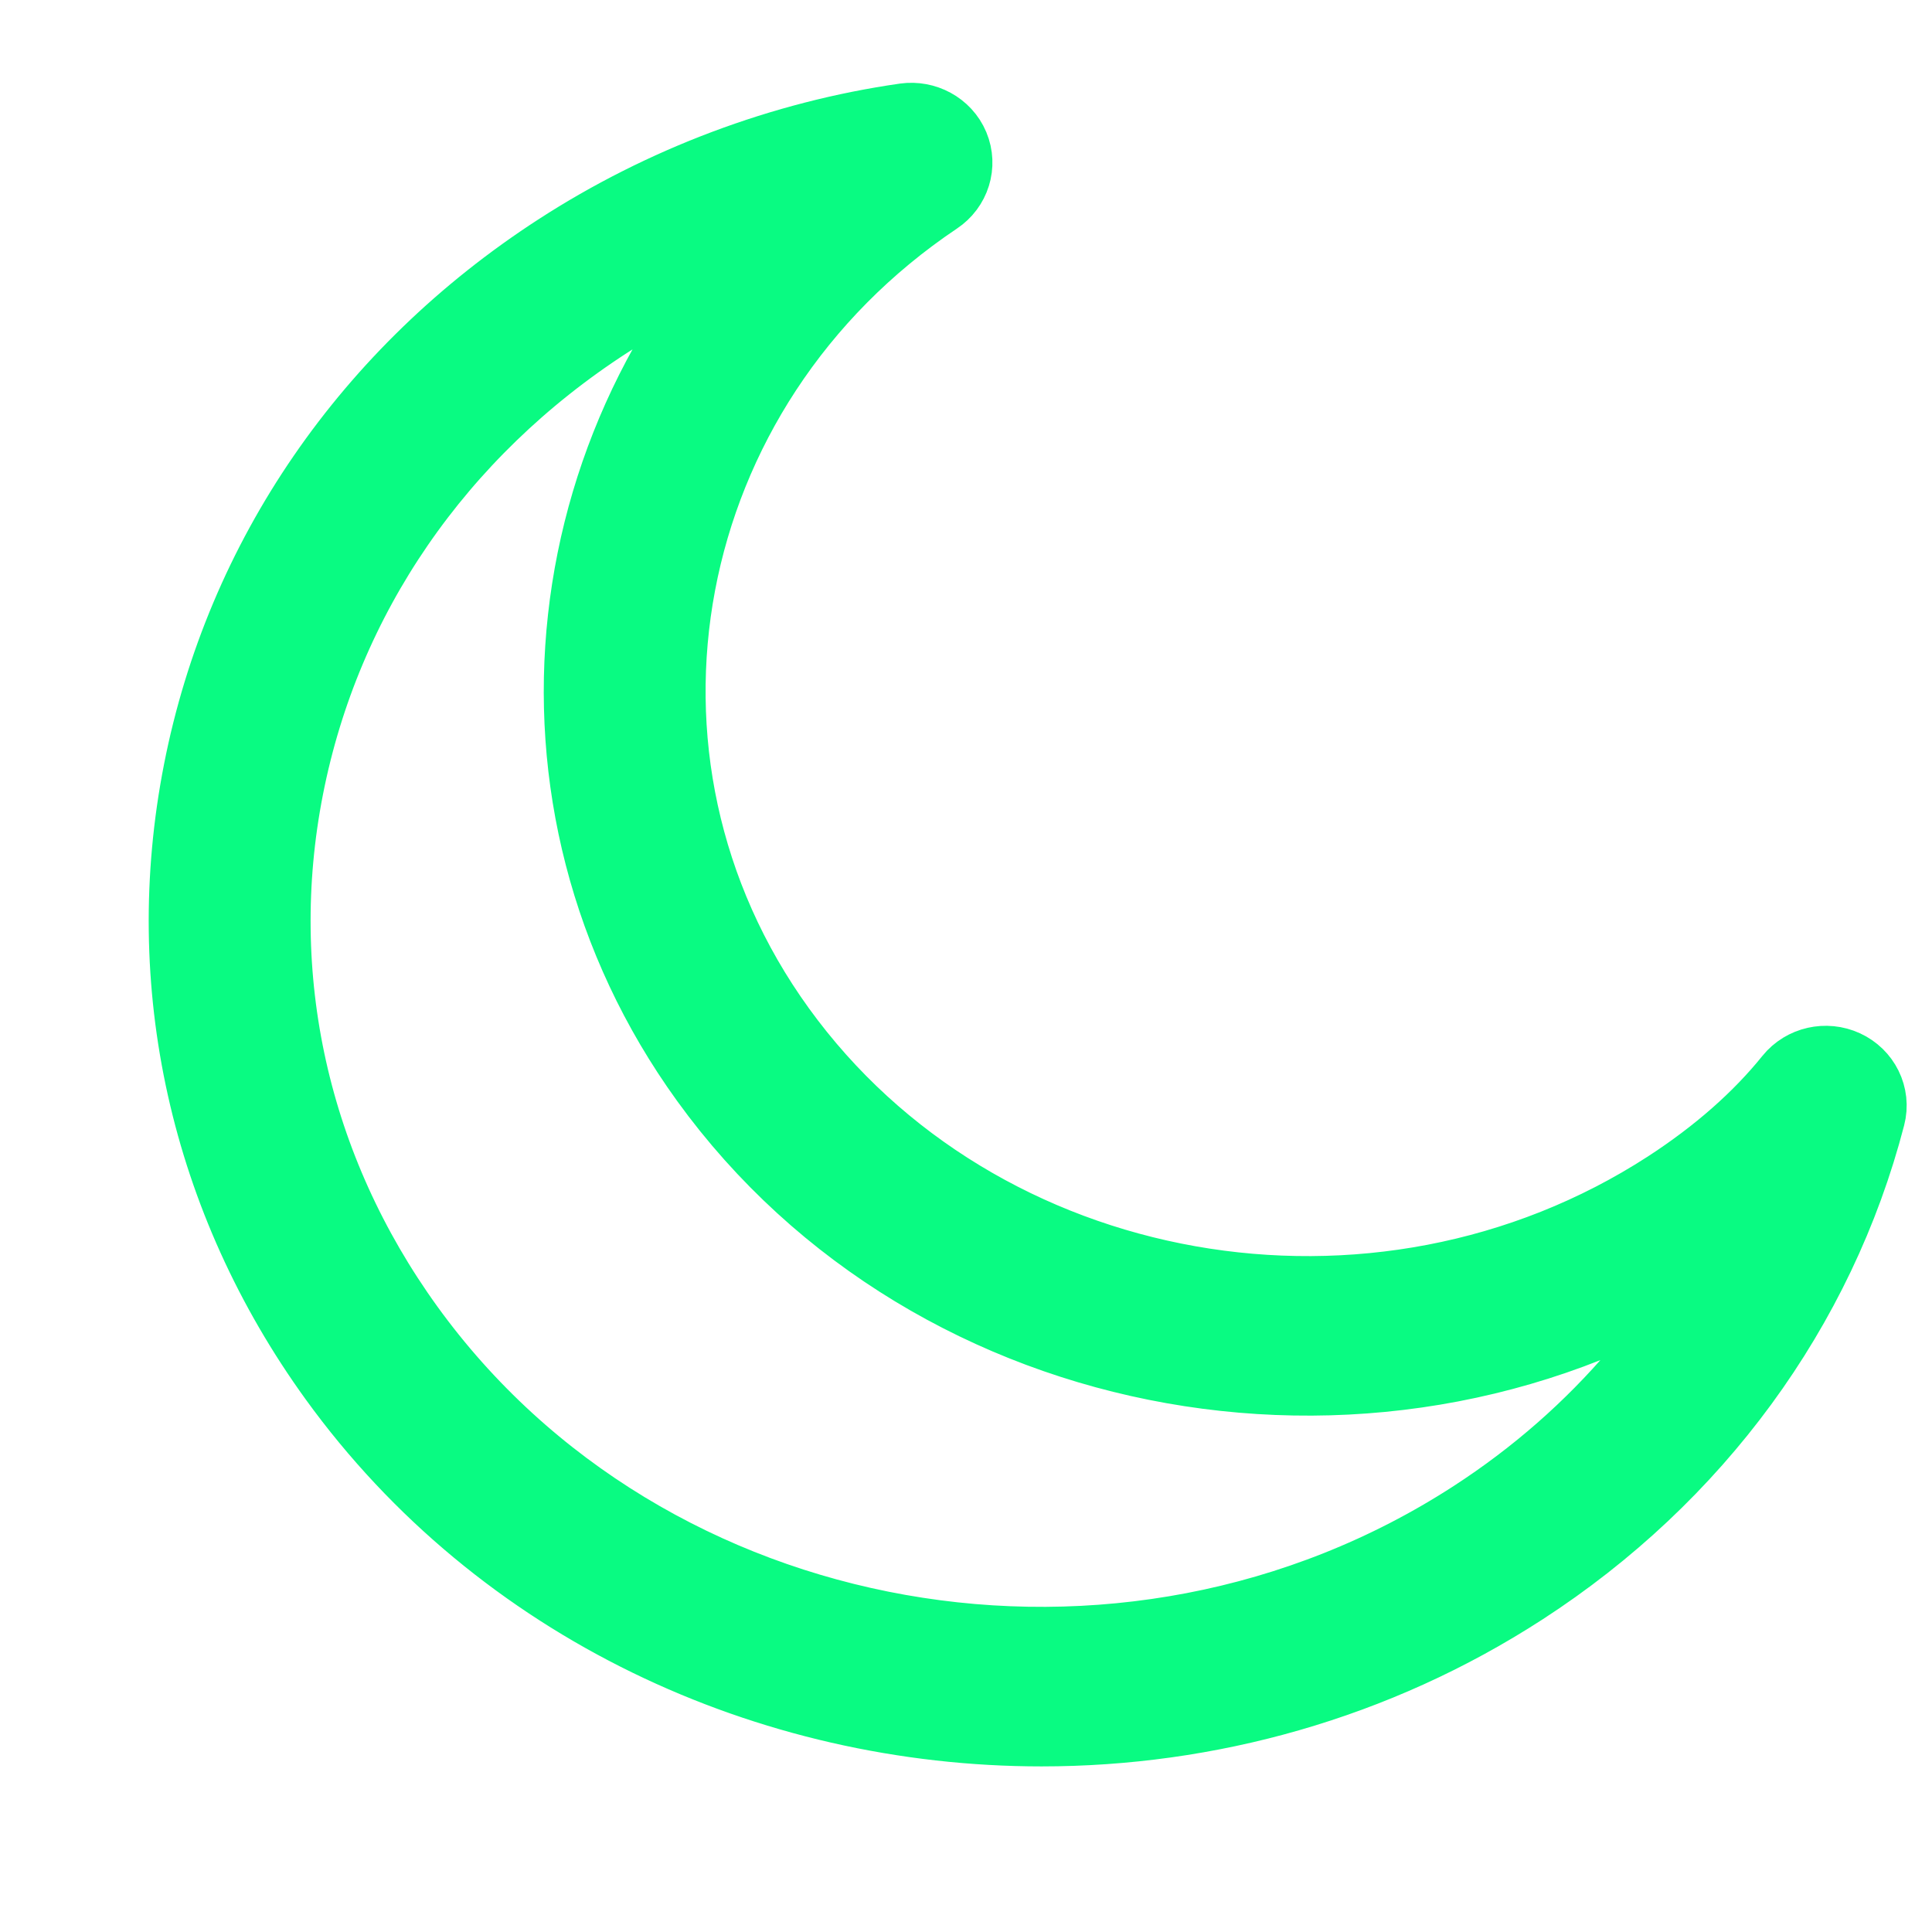 <svg width="100" height="100" viewBox="50 -5 70 70" fill="none" xmlns="http://www.w3.org/2000/svg">
<path d="M116.555 34.255C116.158 34.072 115.68 34.18 115.41 34.515C114.216 35.998 112.664 37.365 110.794 38.579C99.958 45.599 85.104 42.966 77.687 32.703C70.398 22.619 73.033 8.675 83.56 1.619C83.915 1.382 84.051 0.943 83.891 0.56C83.73 0.175 83.308 -0.049 82.886 0.009C78.552 0.629 74.299 2.227 70.587 4.632C63.892 8.97 59.388 15.518 57.906 23.073C56.431 30.593 58.13 38.211 62.691 44.523C68.555 52.635 78.067 57 87.738 57C93.63 57 99.581 55.379 104.8 51.997C110.937 48.022 115.288 42.082 117.055 35.271C117.162 34.862 116.952 34.438 116.555 34.255ZM103.752 50.523C90.816 58.906 73.082 55.764 64.227 43.511C59.95 37.593 58.356 30.451 59.739 23.401C61.129 16.317 65.353 10.175 71.634 6.106C74.041 4.547 76.688 3.35 79.435 2.567C70.676 10.647 69.044 23.88 76.152 33.716C84.149 44.779 100.16 47.621 111.841 40.053C112.612 39.553 113.333 39.029 114.003 38.481C111.932 43.33 108.385 47.523 103.752 50.523Z" stroke  ="#09FB82" stroke-width="4" fill="#09FB82"/>
</svg>
